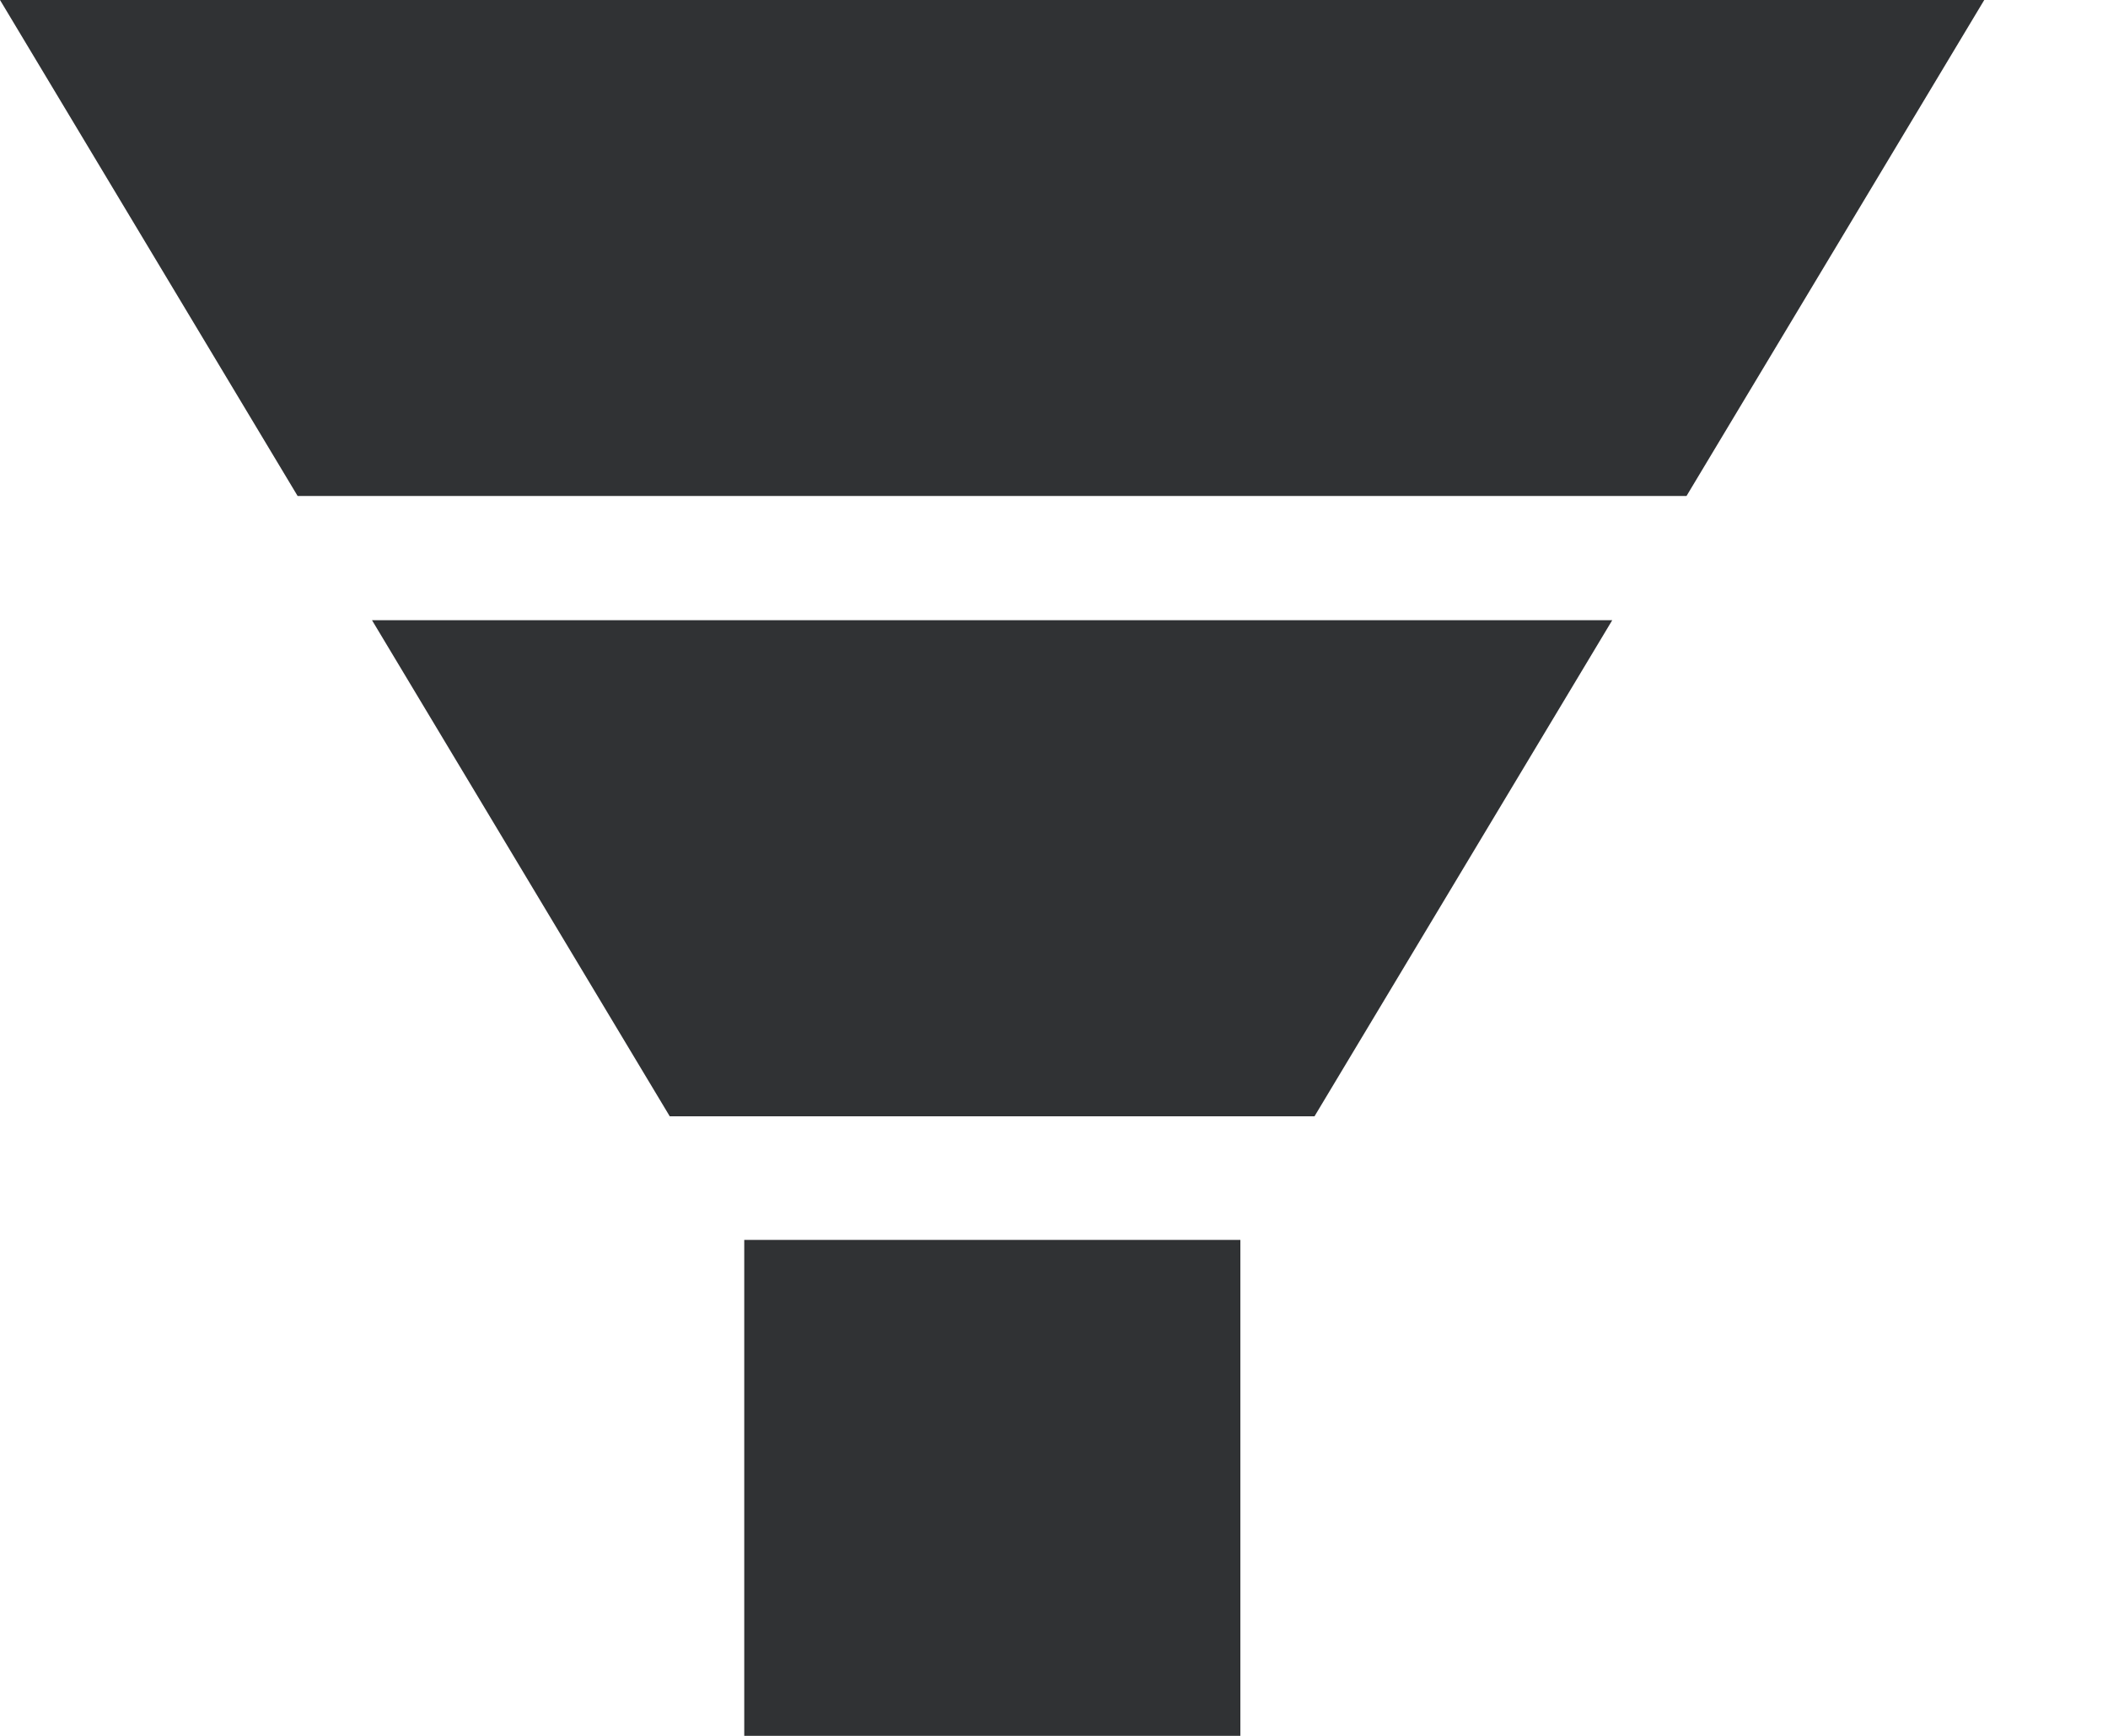 <svg width="17" height="14" viewBox="0 0 17 14" fill="none" xmlns="http://www.w3.org/2000/svg">
<path d="M6.002 10H10.003V14H6.002V10Z" fill="#303234"/>
<path d="M13.601 4L16.002 0H0L2.4 4H13.601Z" fill="#303234"/>
<path d="M3 5.002L5.401 9.003H10.601L13.002 5.002H3Z" fill="#303234"/>
</svg>
